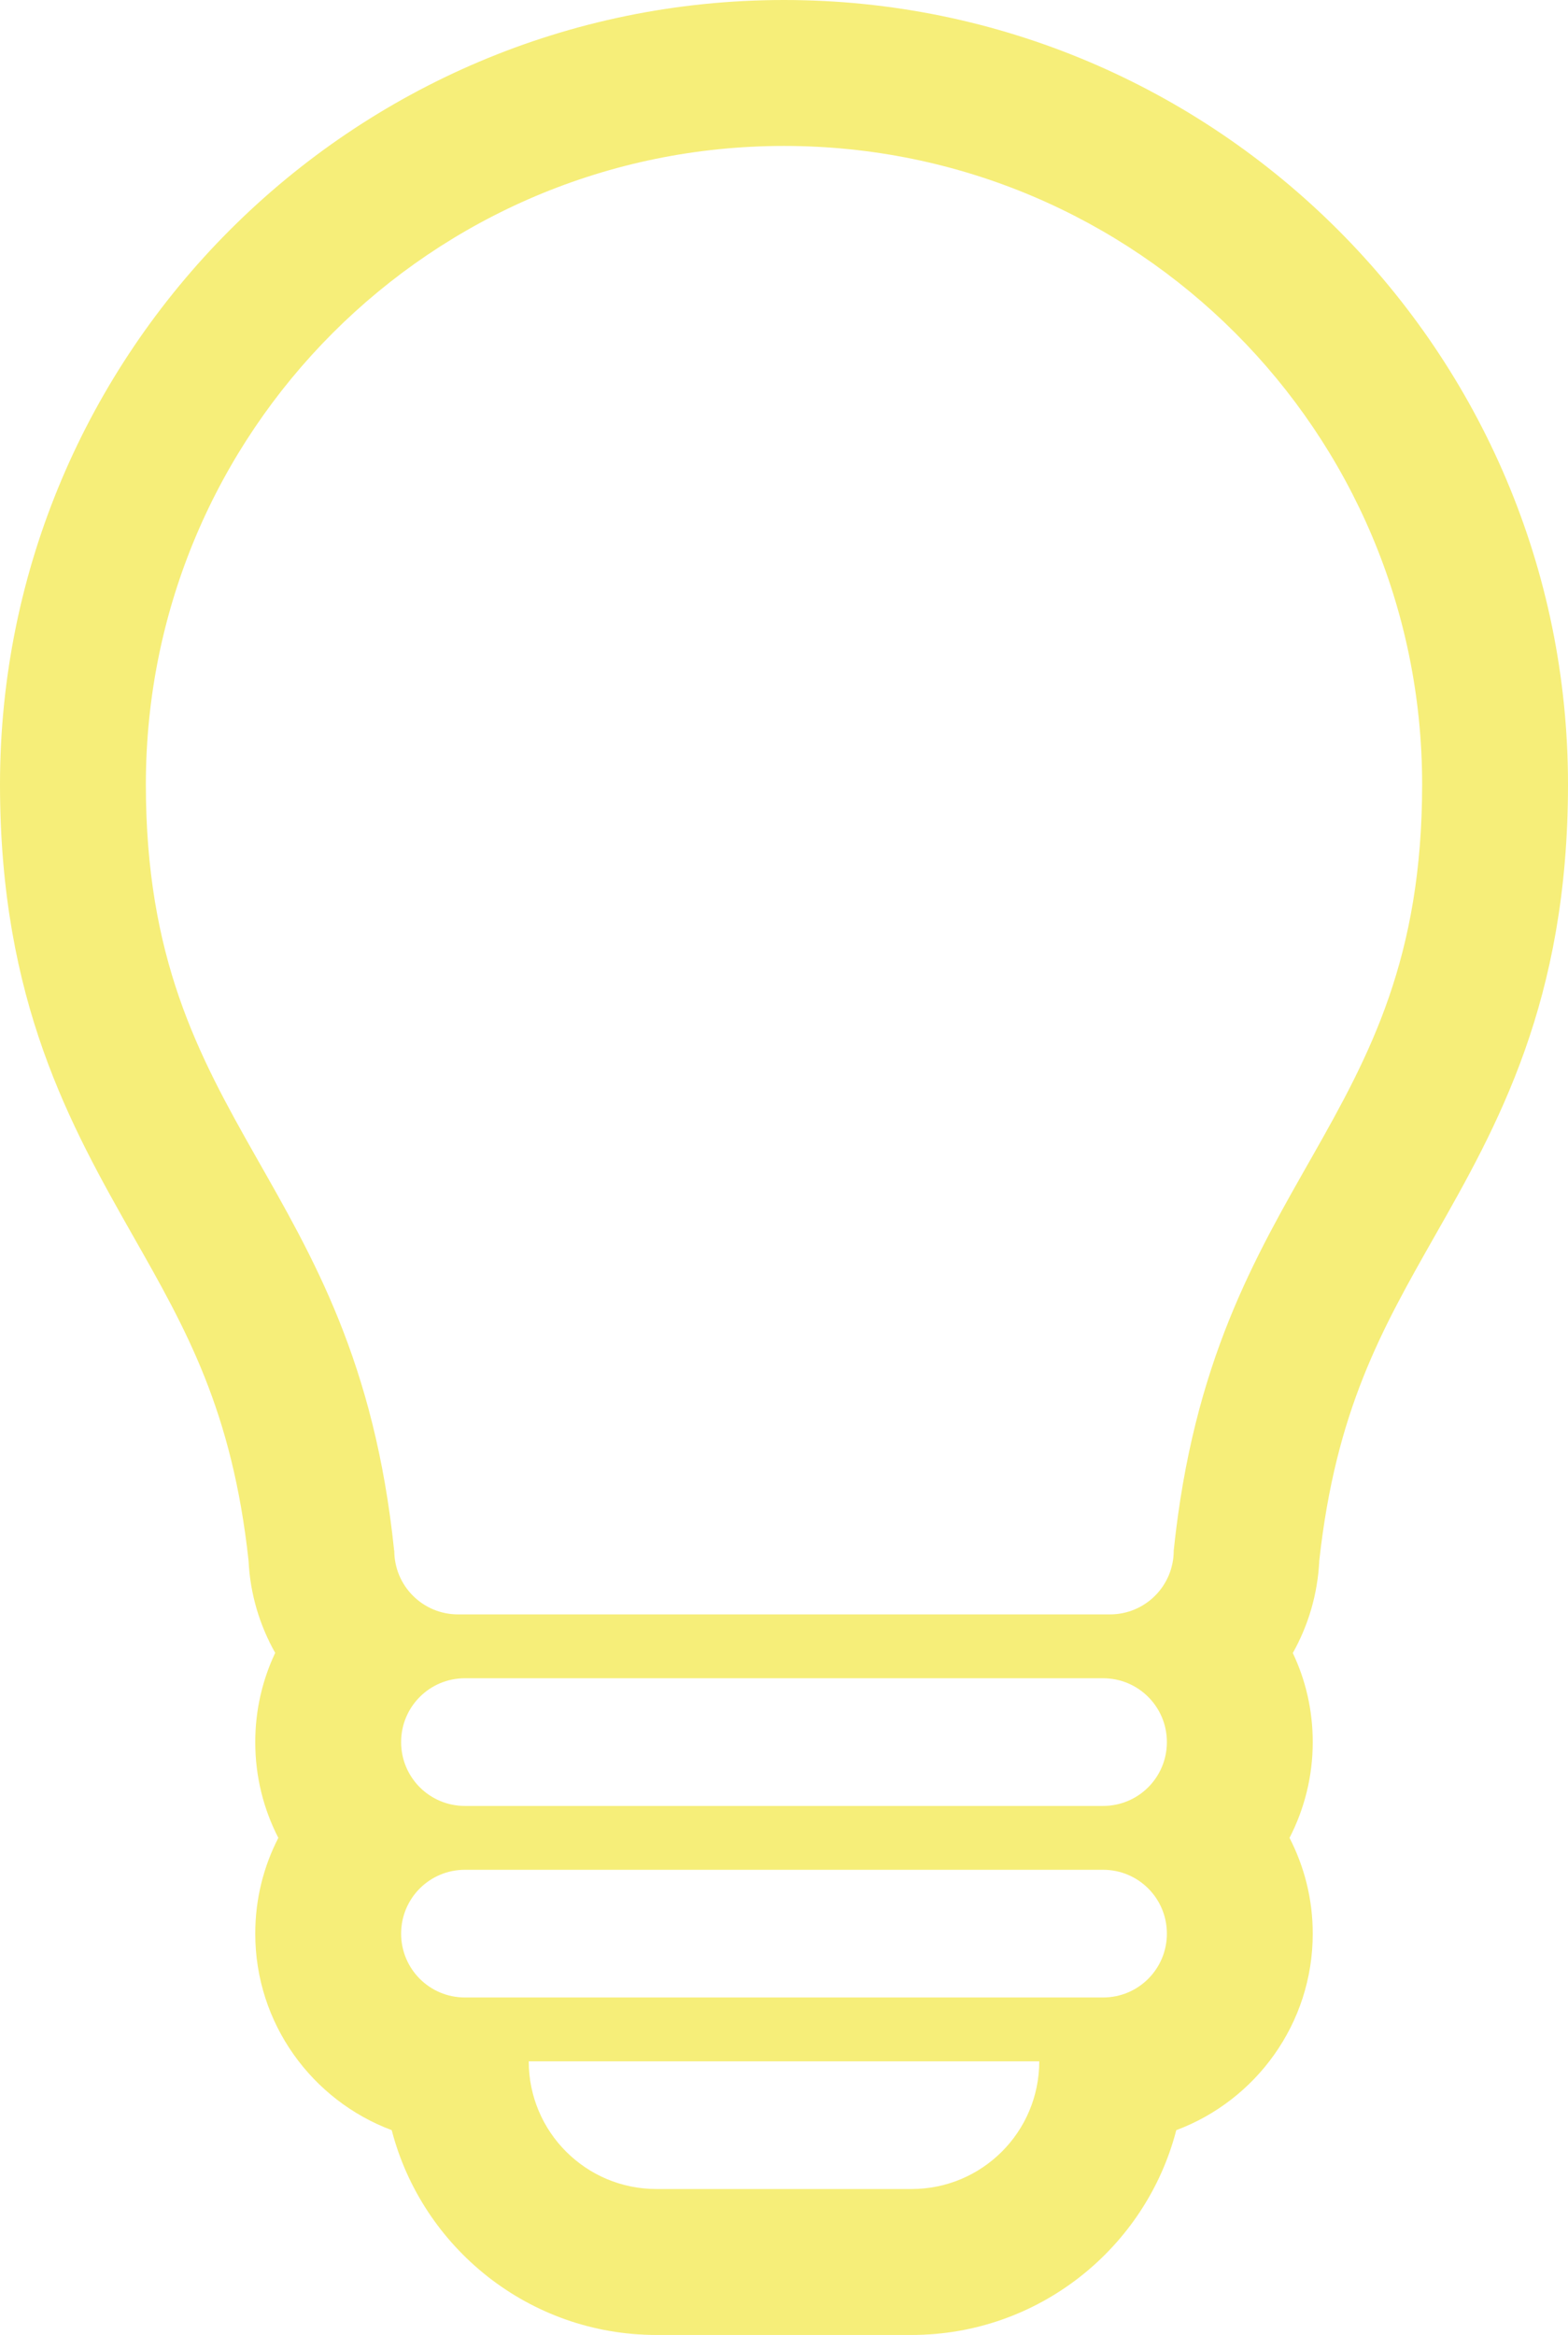 <?xml version="1.0" encoding="UTF-8"?>
<svg width="344px" height="512px" viewBox="0 0 344 512" version="1.1" xmlns="http://www.w3.org/2000/svg" xmlns:xlink="http://www.w3.org/1999/xlink">
    <!-- Generator: Sketch 46.1 (44463) - http://www.bohemiancoding.com/sketch -->
    <title>Shape</title>
    <desc>Created with Sketch.</desc>
    <defs></defs>
    <g id="Page-1" stroke="none" stroke-width="1" fill="none" fill-rule="evenodd">
        <g id="Simpleicons_Interface_light-bulb-outline" fill-rule="nonzero" fill="#F6EE79">
            <path d="M172,32 C249.312,32 312,94.688 312,172 C312,248.125 266.125,257 257.5,340 C257.5,347.75 251.25,354 243.5,354 L100.5,354 C92.75,354 86.5,347.75 86.5,340 L86.469,340 C77.875,257 32,248.125 32,172 C32,94.688 94.688,32 172,32 L172,32 Z M242,368 C249.75,368 256,374.25 256,382 C256,389.75 249.75,396 242,396 L102,396 C94.25,396 88,389.75 88,382 C88,374.25 94.25,368 102,368 L242,368 L242,368 Z M242,410 C249.75,410 256,416.25 256,424 C256,431.75 249.75,438 242,438 L102,438 C94.25,438 88,431.75 88,424 C88,416.25 94.25,410 102,410 L242,410 L242,410 Z M228,452 C228,467.469 215.469,480 200,480 L144,480 C128.531,480 116,467.469 116,452 L228,452 L228,452 Z M172,0 C77.156,0 0,77.156 0,172 C0,219.625 15.563,246.969 29.25,271.125 C40.875,291.563 50.938,309.281 54.531,342.219 C54.875,349.532 56.969,356.407 60.375,362.438 C57.563,368.375 56,375 56,382 C56,389.562 57.813,396.688 61.063,403 C57.813,409.312 56,416.438 56,424 C56,443.719 68.469,460.562 85.938,467.094 C92.625,492.906 116.125,512 144,512 L200,512 C227.875,512 251.375,492.906 258.062,467.094 C275.531,460.562 288,443.719 288,424 C288,416.438 286.156,409.312 282.906,403 C286.156,396.688 288,389.562 288,382 C288,375 286.438,368.375 283.625,362.469 C287.031,356.407 289.094,349.5 289.437,342.188 C293.062,309.283 303.093,291.594 314.718,271.126 C328.438,247 344,219.625 344,172 C344,77.156 266.844,0 172,0 L172,0 Z" id="Shape"></path>
        </g>
    </g>
</svg>